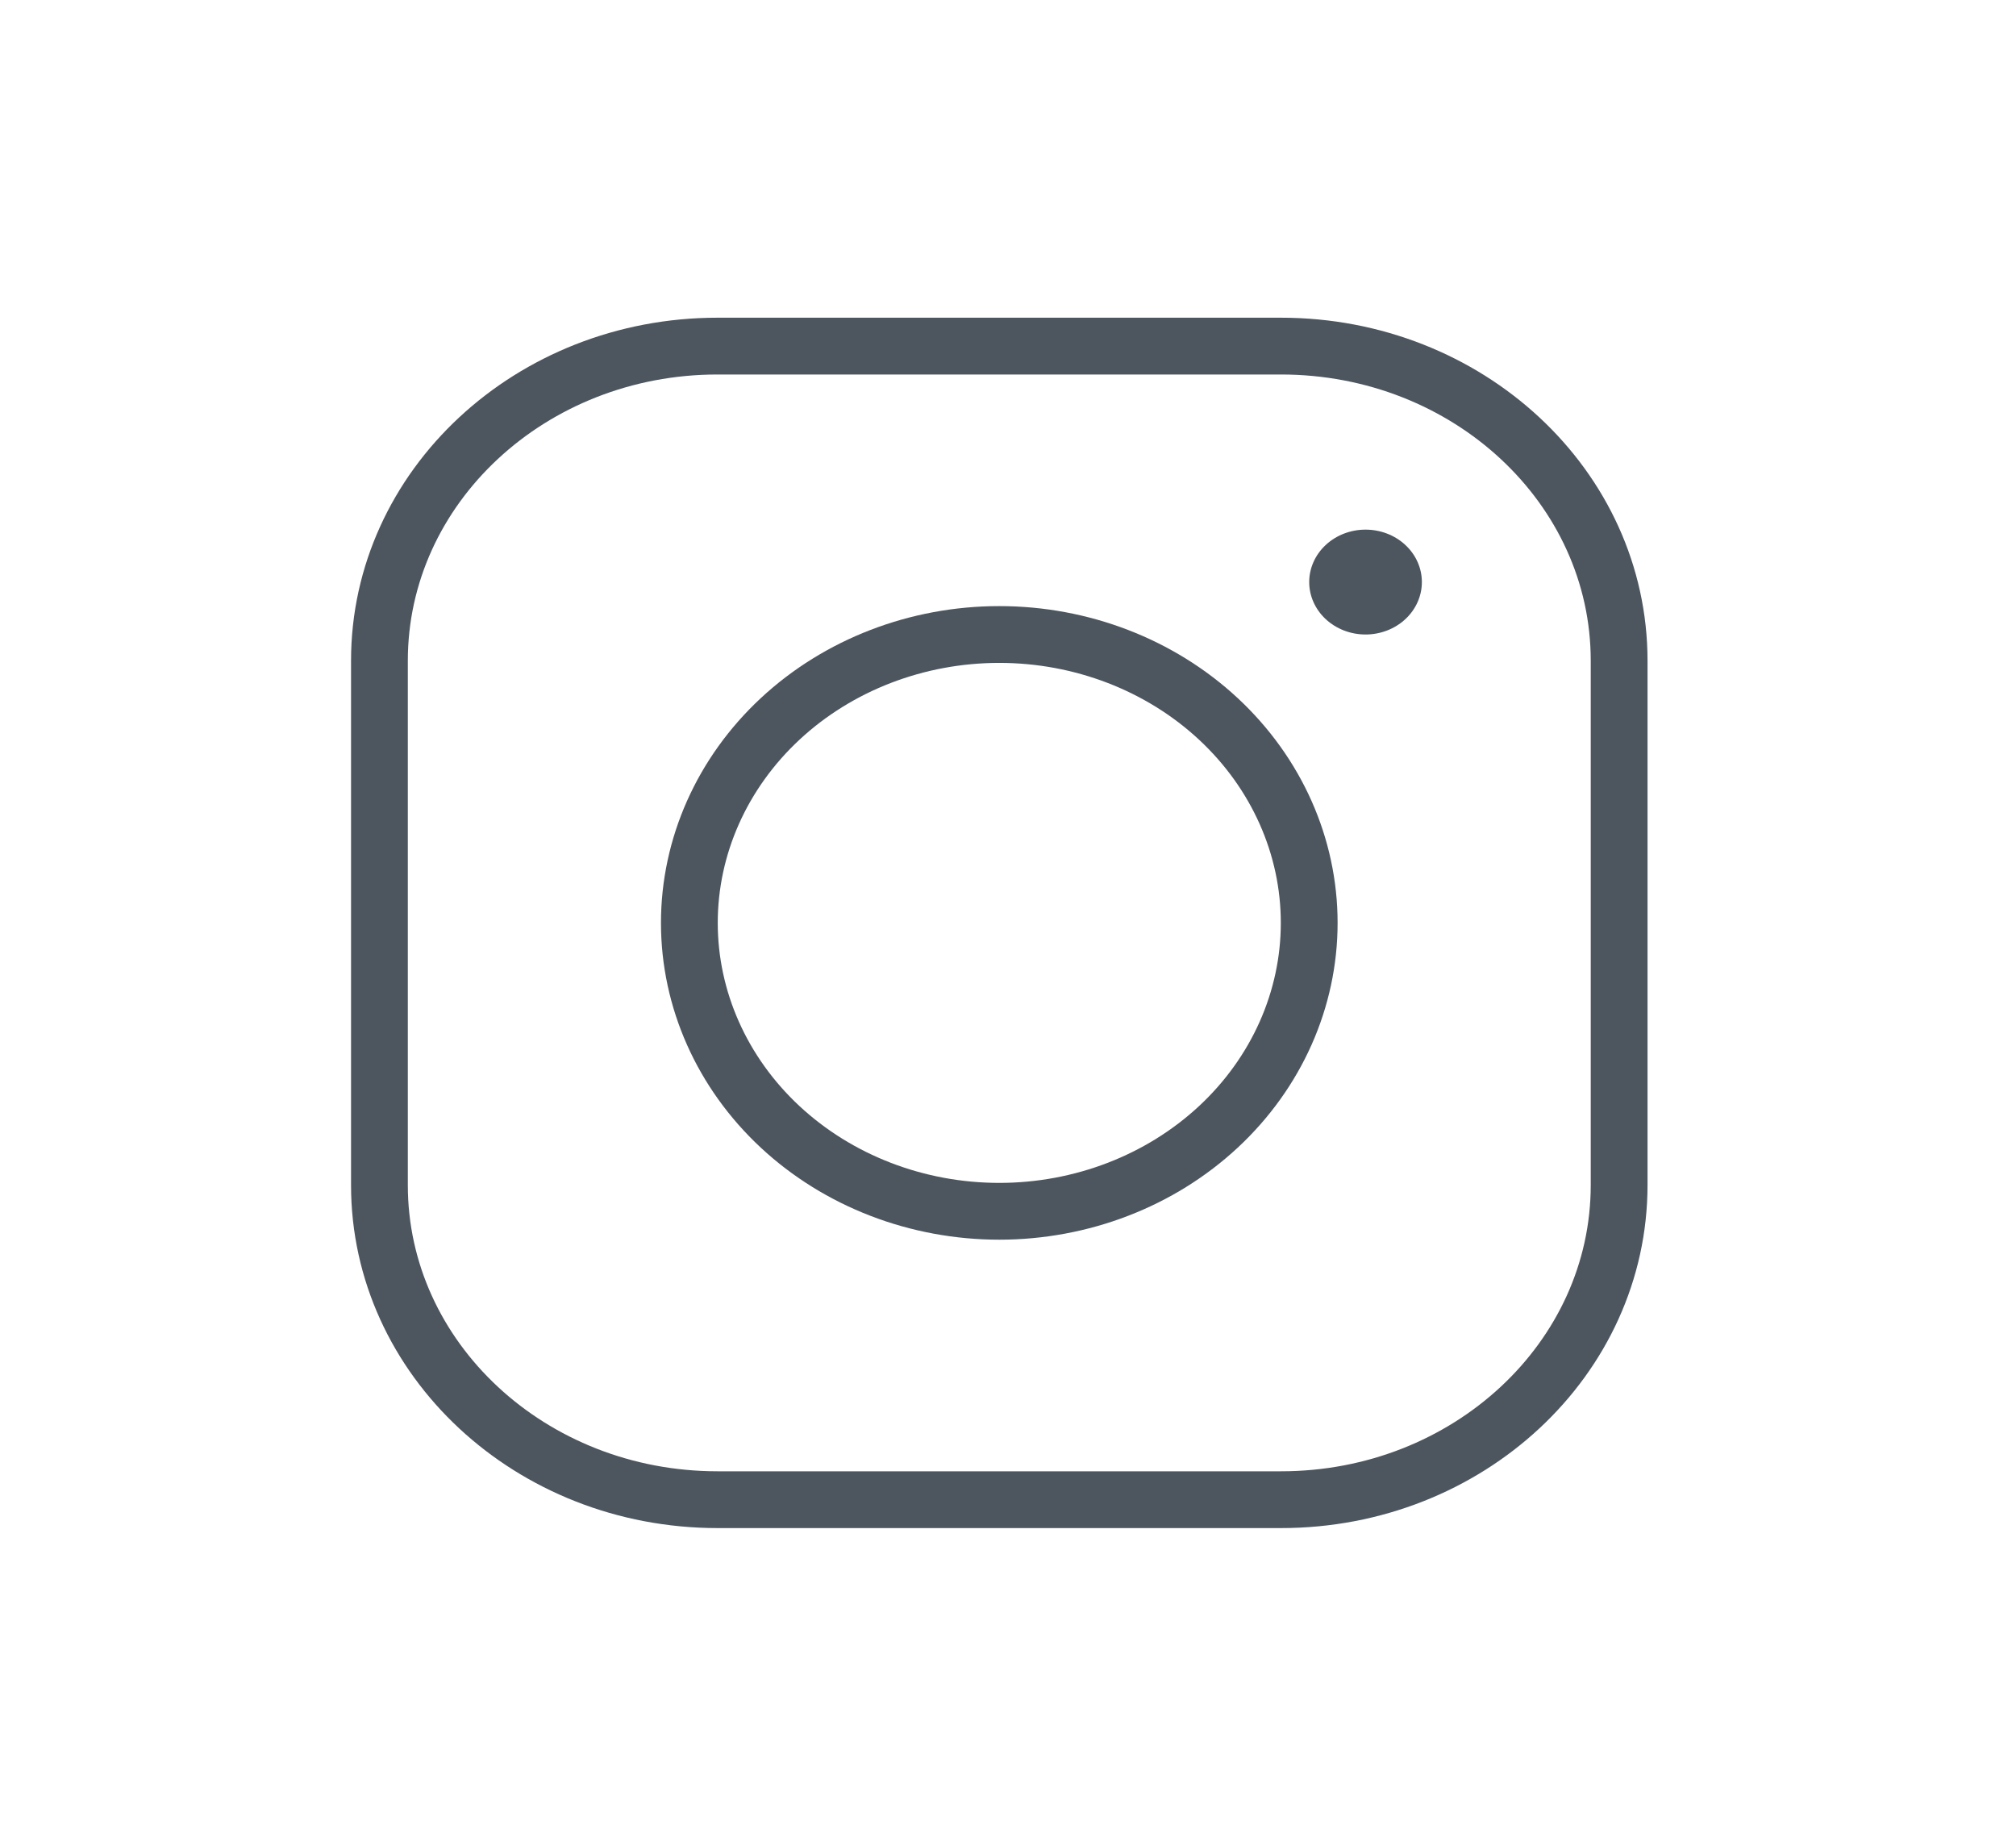 <svg width="71" height="65" viewBox="0 0 71 65" fill="none" xmlns="http://www.w3.org/2000/svg">
<path d="M25.271 52.812H45.117C51.692 52.812 57.023 47.852 57.023 41.732V23.266C57.023 17.148 51.692 12.188 45.114 12.188H25.269C18.694 12.188 13.363 17.148 13.363 23.268V41.734C13.363 47.852 18.694 52.812 25.271 52.812Z" stroke="#4D565F" stroke-width="2" stroke-miterlimit="10"/>
<path d="M35.193 22.344C32.298 22.344 29.521 23.414 27.474 25.318C25.428 27.223 24.278 29.806 24.278 32.5C24.278 35.194 25.428 37.777 27.474 39.682C29.521 41.586 32.298 42.656 35.193 42.656C38.087 42.656 40.864 41.586 42.911 39.682C44.958 37.777 46.108 35.194 46.108 32.5C46.108 29.806 44.958 27.223 42.911 25.318C40.864 23.414 38.087 22.344 35.193 22.344Z" stroke="#4D565F" stroke-width="2" stroke-miterlimit="10"/>
<path d="M48.092 18.651C47.566 18.651 47.061 18.845 46.689 19.192C46.317 19.538 46.108 20.008 46.108 20.497C46.108 20.987 46.317 21.457 46.689 21.803C47.061 22.149 47.566 22.344 48.092 22.344C48.618 22.344 49.123 22.149 49.495 21.803C49.867 21.457 50.076 20.987 50.076 20.497C50.076 20.008 49.867 19.538 49.495 19.192C49.123 18.845 48.618 18.651 48.092 18.651Z" fill="#4D565F"/>
</svg>
